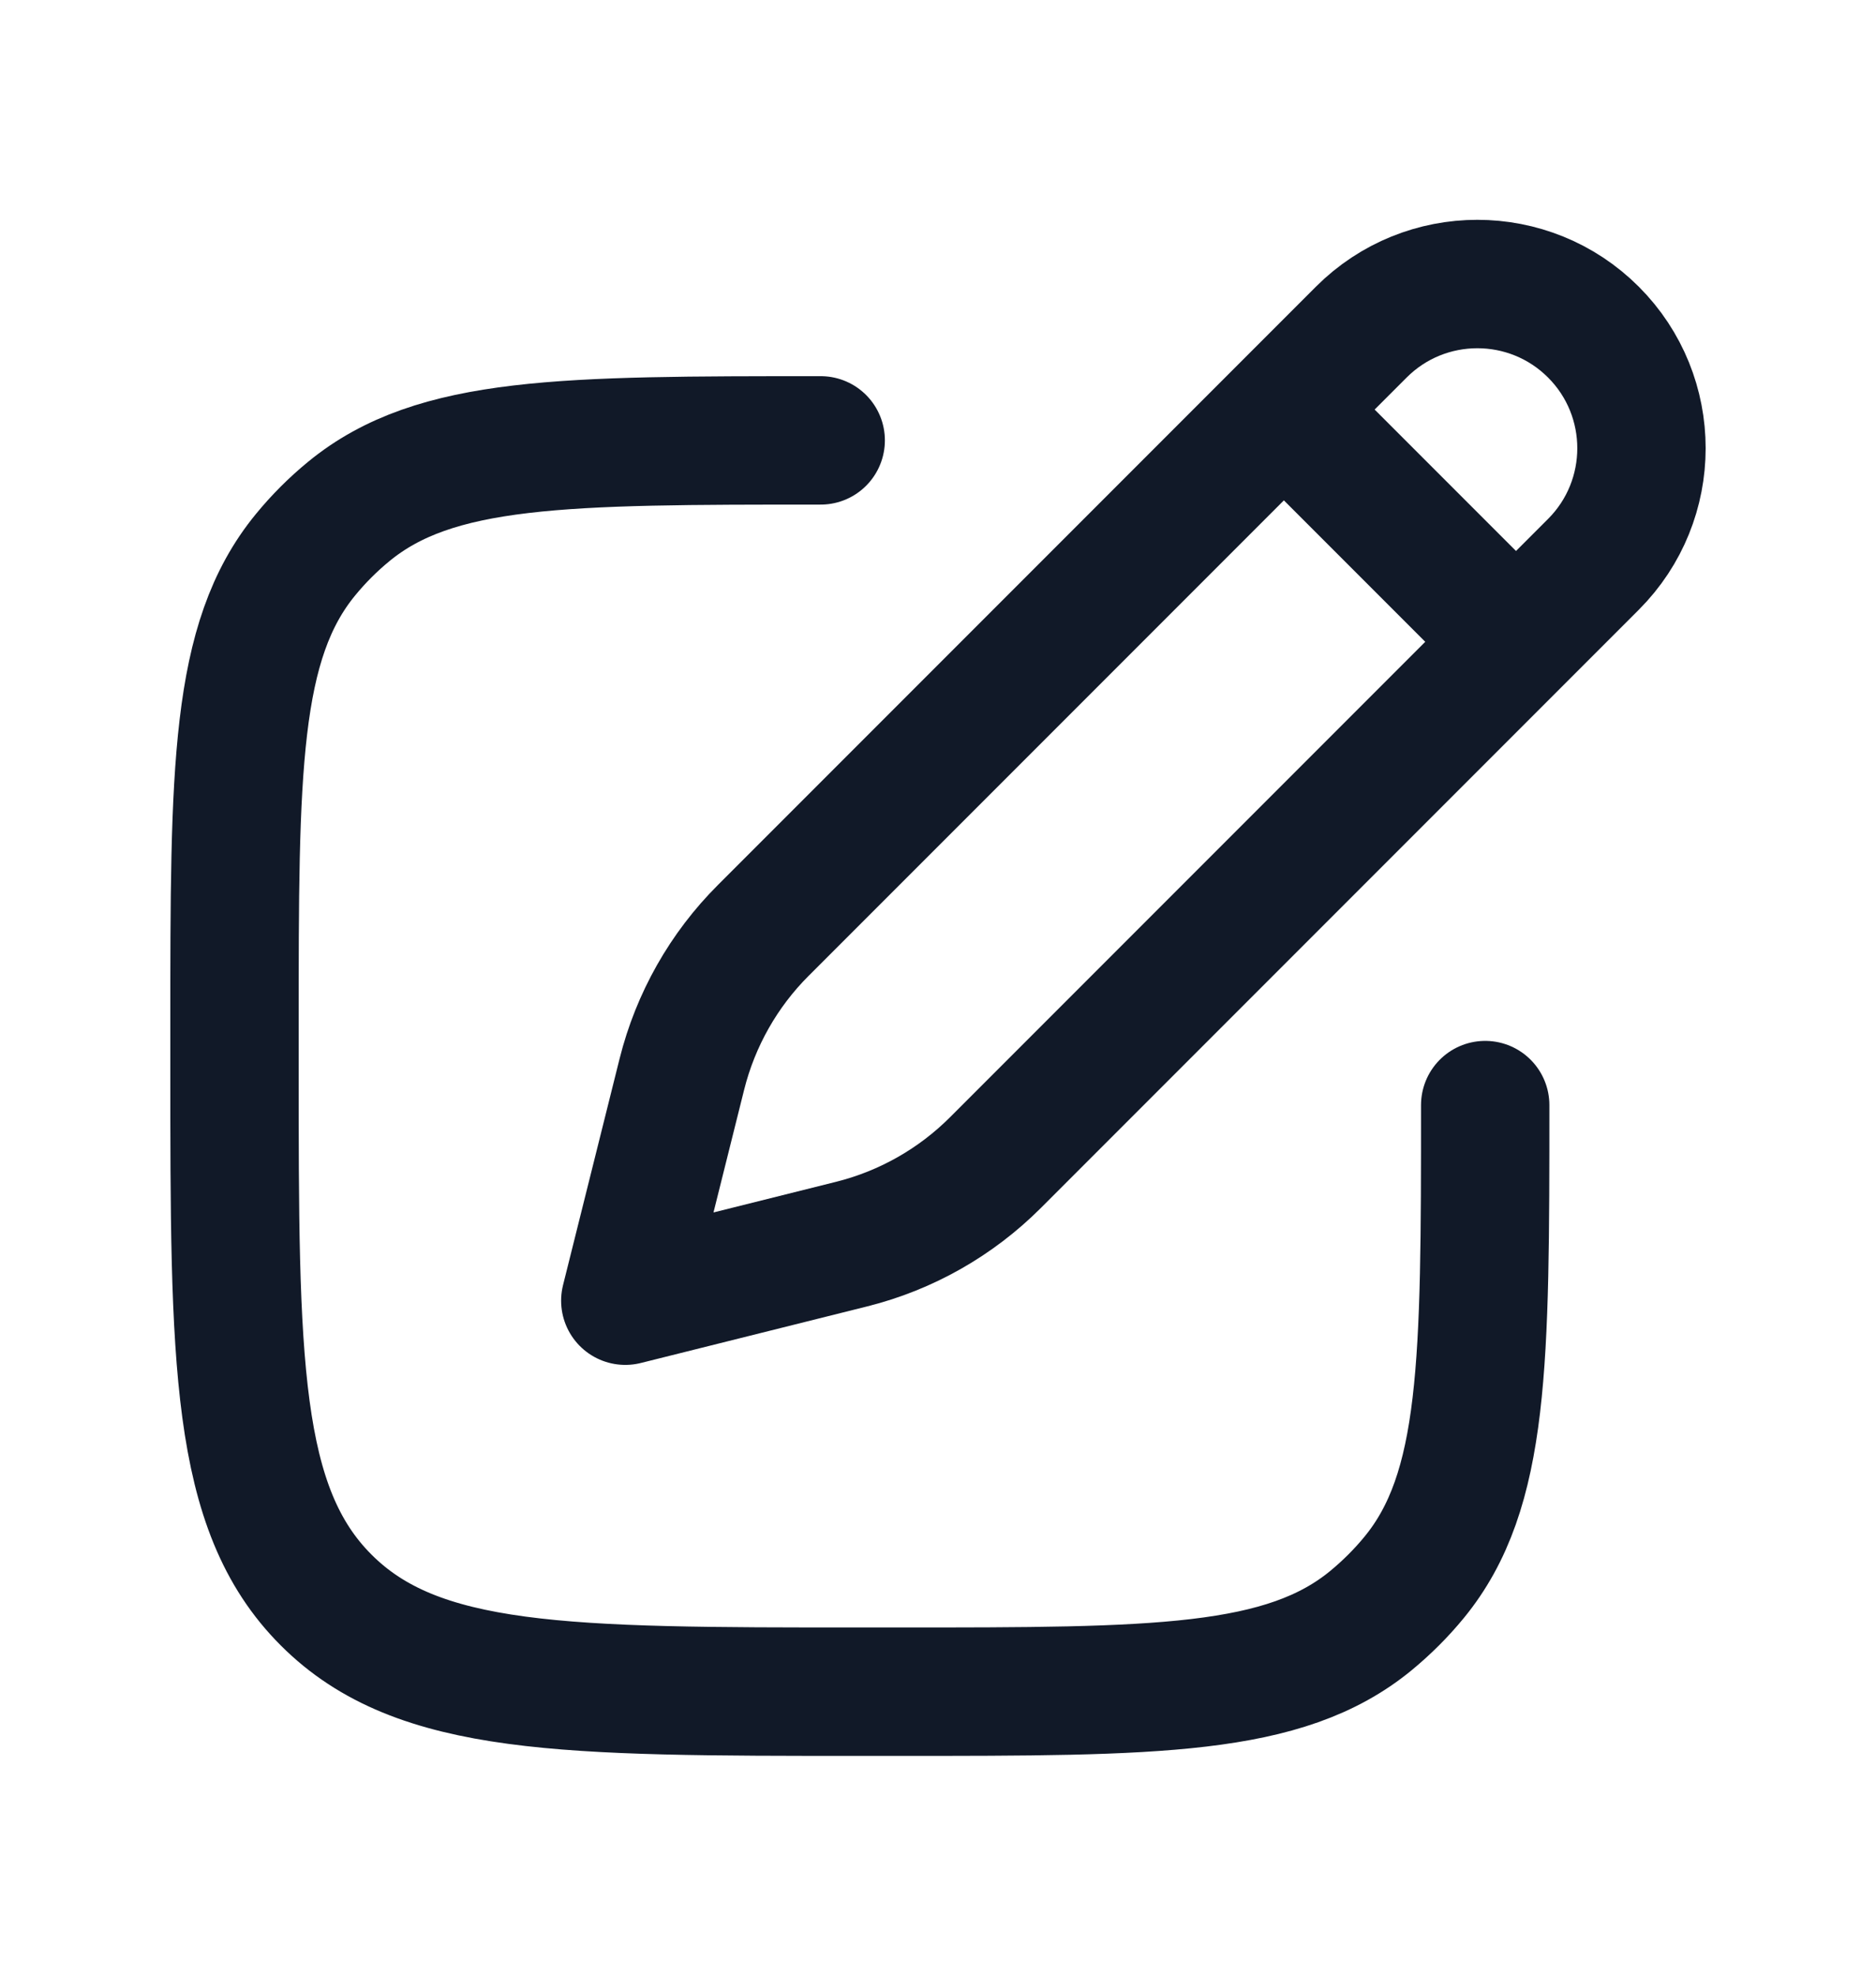 <svg width="19" height="20" viewBox="0 0 19 20" fill="none" xmlns="http://www.w3.org/2000/svg">
<g id="pencil-edit-02">
<path id="Vector" d="M13.003 4.146L13.787 3.362C14.436 2.713 15.489 2.713 16.138 3.362C16.787 4.011 16.787 5.064 16.138 5.713L15.354 6.497M13.003 4.146L7.731 9.418C7.329 9.819 7.044 10.323 6.906 10.874L6.333 13.167L8.626 12.594C9.177 12.456 9.68 12.171 10.082 11.769L15.354 6.497M13.003 4.146L15.354 6.497" stroke="#111928" stroke-width="1.3" stroke-linejoin="round"/>
<path id="Vector_2" d="M15.042 11.187C15.042 13.79 15.042 15.091 14.323 15.967C14.191 16.128 14.044 16.274 13.884 16.406C13.008 17.125 11.707 17.125 9.104 17.125H8.708C5.723 17.125 4.23 17.125 3.303 16.197C2.375 15.27 2.375 13.777 2.375 10.792V10.396C2.375 7.793 2.375 6.492 3.094 5.616C3.225 5.456 3.372 5.309 3.533 5.177C4.409 4.458 5.71 4.458 8.312 4.458" stroke="#111928" stroke-width="1.3" stroke-linecap="round" stroke-linejoin="round"/>
</g>
</svg>
